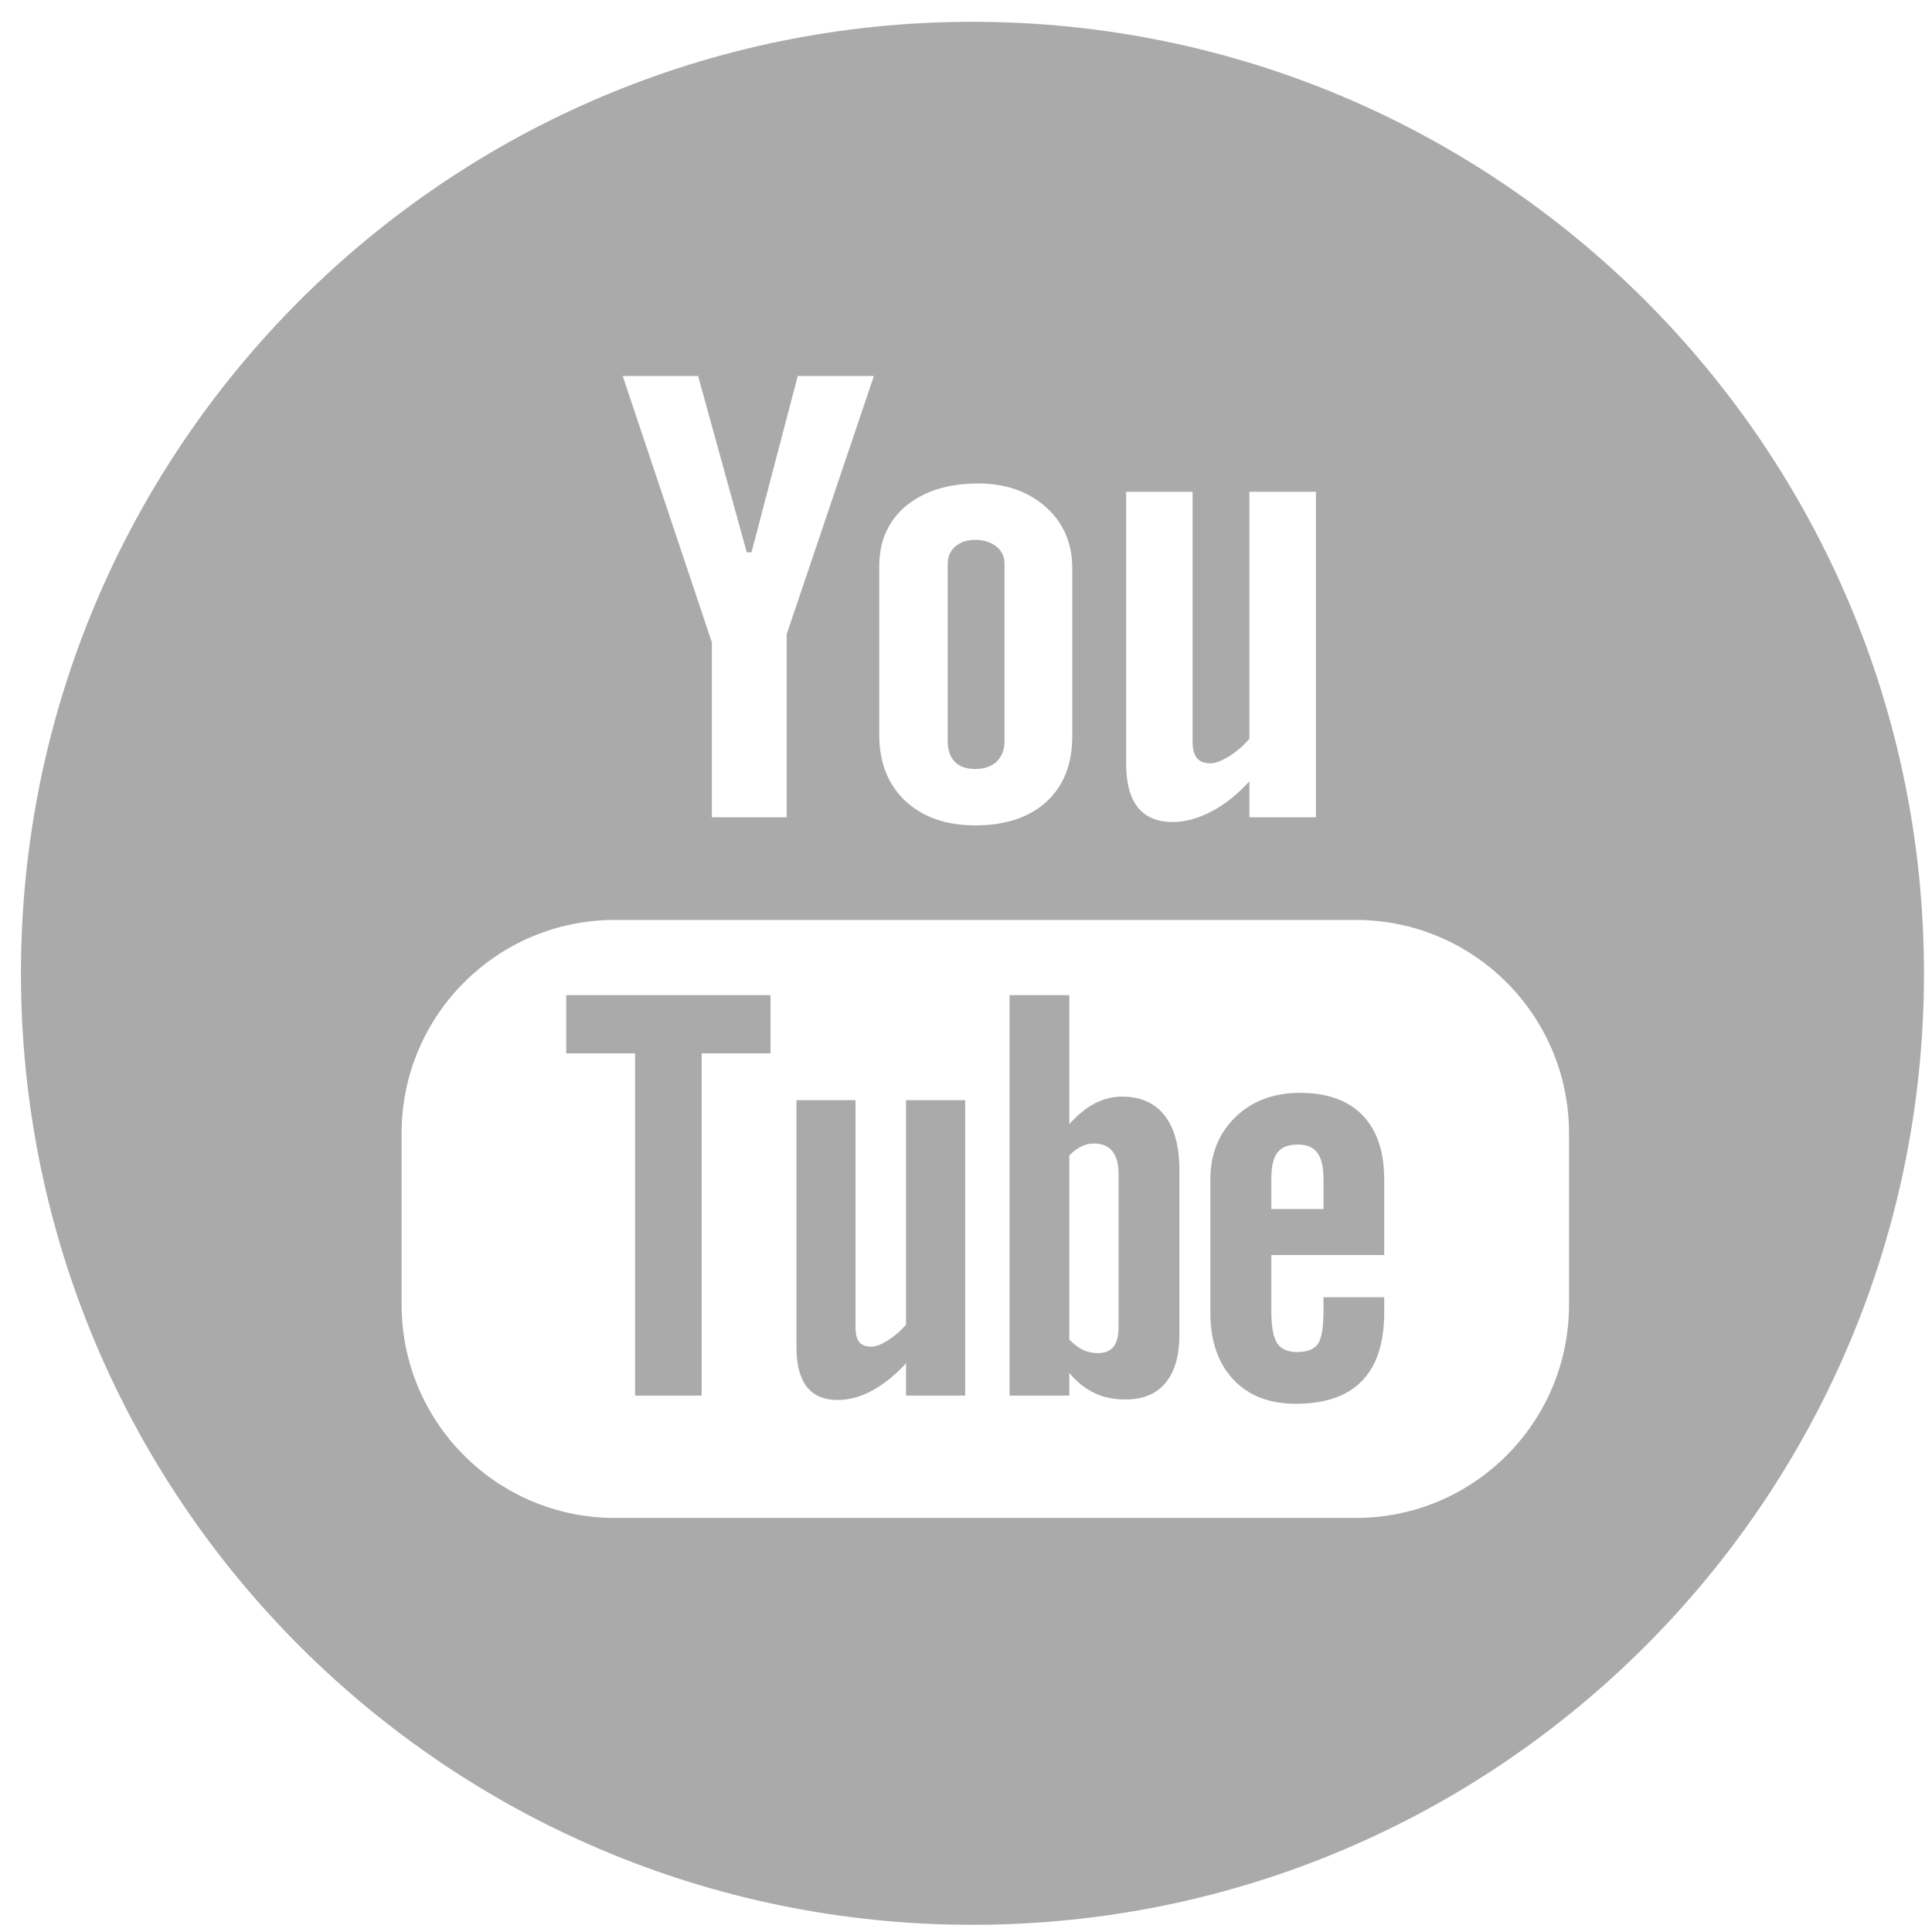 <?xml version="1.0" ?><svg xmlns="http://www.w3.org/2000/svg" xmlns:xlink="http://www.w3.org/1999/xlink" viewBox="0 0 32 32" xml:space="preserve" version="1.1"><g id="Flat_copy" fill="#AAAAAA" fill-rule="evenodd"><polyline points="9.378 17.447 10.519 17.447 10.519 23.116 11.622 23.116 11.622 17.447 12.762 17.447 12.762 16.483 9.378 16.483 9.378 17.447"/><path d="M16.15,12.737 C16.3,12.737 16.418,12.698 16.506,12.616 C16.594,12.532 16.638,12.419 16.638,12.275 L16.638,9.338 C16.638,9.22 16.593,9.124 16.503,9.052 C16.413,8.979 16.296,8.942 16.15,8.942 C16.015,8.942 15.907,8.979 15.821,9.052 C15.739,9.124 15.697,9.22 15.697,9.338 L15.697,12.275 C15.697,12.422 15.736,12.536 15.814,12.616 C15.892,12.698 16.004,12.737 16.15,12.737 L16.15,12.737 Z M18.527,21.971 C18.527,22.129 18.498,22.24 18.442,22.308 C18.385,22.379 18.299,22.412 18.178,22.412 C18.095,22.412 18.018,22.394 17.942,22.36 C17.867,22.326 17.789,22.266 17.711,22.188 L17.711,19.139 C17.777,19.07 17.844,19.02 17.912,18.989 C17.98,18.955 18.049,18.94 18.119,18.94 C18.251,18.94 18.353,18.982 18.424,19.066 C18.493,19.153 18.527,19.277 18.527,19.444 L18.527,21.971 Z M18.581,18.163 C18.429,18.163 18.278,18.201 18.129,18.278 C17.983,18.356 17.843,18.471 17.711,18.62 L17.711,16.483 L16.722,16.483 L16.722,23.116 L17.711,23.116 L17.711,22.741 C17.838,22.892 17.979,23.002 18.129,23.074 C18.276,23.145 18.448,23.18 18.641,23.18 C18.929,23.18 19.153,23.089 19.305,22.904 C19.459,22.717 19.535,22.452 19.535,22.106 L19.535,19.39 C19.535,18.989 19.454,18.684 19.29,18.476 C19.127,18.268 18.89,18.163 18.581,18.163 L18.581,18.163 Z M15.007,21.941 C14.915,22.046 14.815,22.132 14.704,22.202 C14.594,22.271 14.502,22.305 14.432,22.305 C14.34,22.305 14.273,22.28 14.23,22.227 C14.191,22.176 14.17,22.092 14.17,21.978 L14.17,18.222 L13.192,18.222 L13.192,22.315 C13.192,22.607 13.249,22.822 13.364,22.971 C13.479,23.116 13.648,23.188 13.875,23.188 C14.059,23.188 14.248,23.139 14.443,23.034 C14.639,22.927 14.826,22.778 15.007,22.58 L15.007,23.116 L15.986,23.116 L15.986,18.222 L15.007,18.222 L15.007,21.941 L15.007,21.941 Z"/><path d="M25.988,21.61 C25.988,23.56 24.407,25.142 22.457,25.142 L10.184,25.142 C8.233,25.142 6.652,23.56 6.652,21.61 L6.652,18.77 C6.652,16.819 8.233,15.237 10.184,15.237 L22.457,15.237 C24.407,15.237 25.988,16.819 25.988,18.77 L25.988,21.61 Z M11.563,6.228 L12.369,9.149 L12.447,9.149 L13.213,6.228 L14.474,6.228 L13.03,10.505 L13.03,13.536 L11.791,13.536 L11.791,10.64 L10.314,6.228 L11.563,6.228 Z M14.563,9.377 C14.563,8.961 14.711,8.628 15.007,8.379 C15.304,8.134 15.703,8.008 16.203,8.008 C16.659,8.008 17.032,8.14 17.325,8.4 C17.614,8.66 17.76,8.997 17.76,9.41 L17.76,12.194 C17.76,12.656 17.617,13.018 17.333,13.279 C17.046,13.54 16.653,13.671 16.153,13.671 C15.672,13.671 15.286,13.536 14.996,13.267 C14.708,12.995 14.563,12.63 14.563,12.172 L14.563,9.377 Z M18.653,8.145 L19.753,8.145 L19.753,12.278 C19.753,12.407 19.778,12.499 19.824,12.555 C19.869,12.612 19.945,12.643 20.048,12.643 C20.129,12.643 20.231,12.604 20.355,12.529 C20.479,12.451 20.593,12.355 20.694,12.236 L20.694,8.145 L21.796,8.145 L21.796,13.536 L20.694,13.536 L20.694,12.941 C20.493,13.16 20.282,13.329 20.061,13.443 C19.842,13.556 19.629,13.615 19.422,13.615 C19.167,13.615 18.975,13.533 18.846,13.372 C18.718,13.213 18.653,12.973 18.653,12.65 L18.653,8.145 Z M16.107,0.361 C7.403,0.361 0.347,7.418 0.347,16.121 C0.347,24.826 7.403,31.881 16.107,31.881 C24.81,31.881 31.867,24.826 31.867,16.121 C31.867,7.418 24.81,0.361 16.107,0.361 L16.107,0.361 Z"/><path d="M21.921,20.026 L21.057,20.026 L21.057,19.531 C21.057,19.326 21.089,19.178 21.157,19.092 C21.226,19.001 21.337,18.957 21.493,18.957 C21.641,18.957 21.752,19.001 21.818,19.092 C21.886,19.178 21.921,19.326 21.921,19.531 L21.921,20.026 Z M21.534,18.101 C21.096,18.101 20.74,18.234 20.463,18.502 C20.187,18.769 20.047,19.116 20.047,19.537 L20.047,21.738 C20.047,22.21 20.175,22.58 20.426,22.847 C20.676,23.116 21.022,23.251 21.461,23.251 C21.949,23.251 22.314,23.125 22.559,22.872 C22.806,22.618 22.927,22.24 22.927,21.738 L22.927,21.486 L21.921,21.486 L21.921,21.709 C21.921,21.997 21.887,22.184 21.823,22.268 C21.759,22.351 21.645,22.394 21.484,22.394 C21.327,22.394 21.217,22.345 21.152,22.246 C21.088,22.145 21.057,21.967 21.057,21.709 L21.057,20.787 L22.927,20.787 L22.927,19.537 C22.927,19.075 22.808,18.72 22.567,18.471 C22.327,18.225 21.982,18.101 21.534,18.101 L21.534,18.101 Z"/></g></svg>
